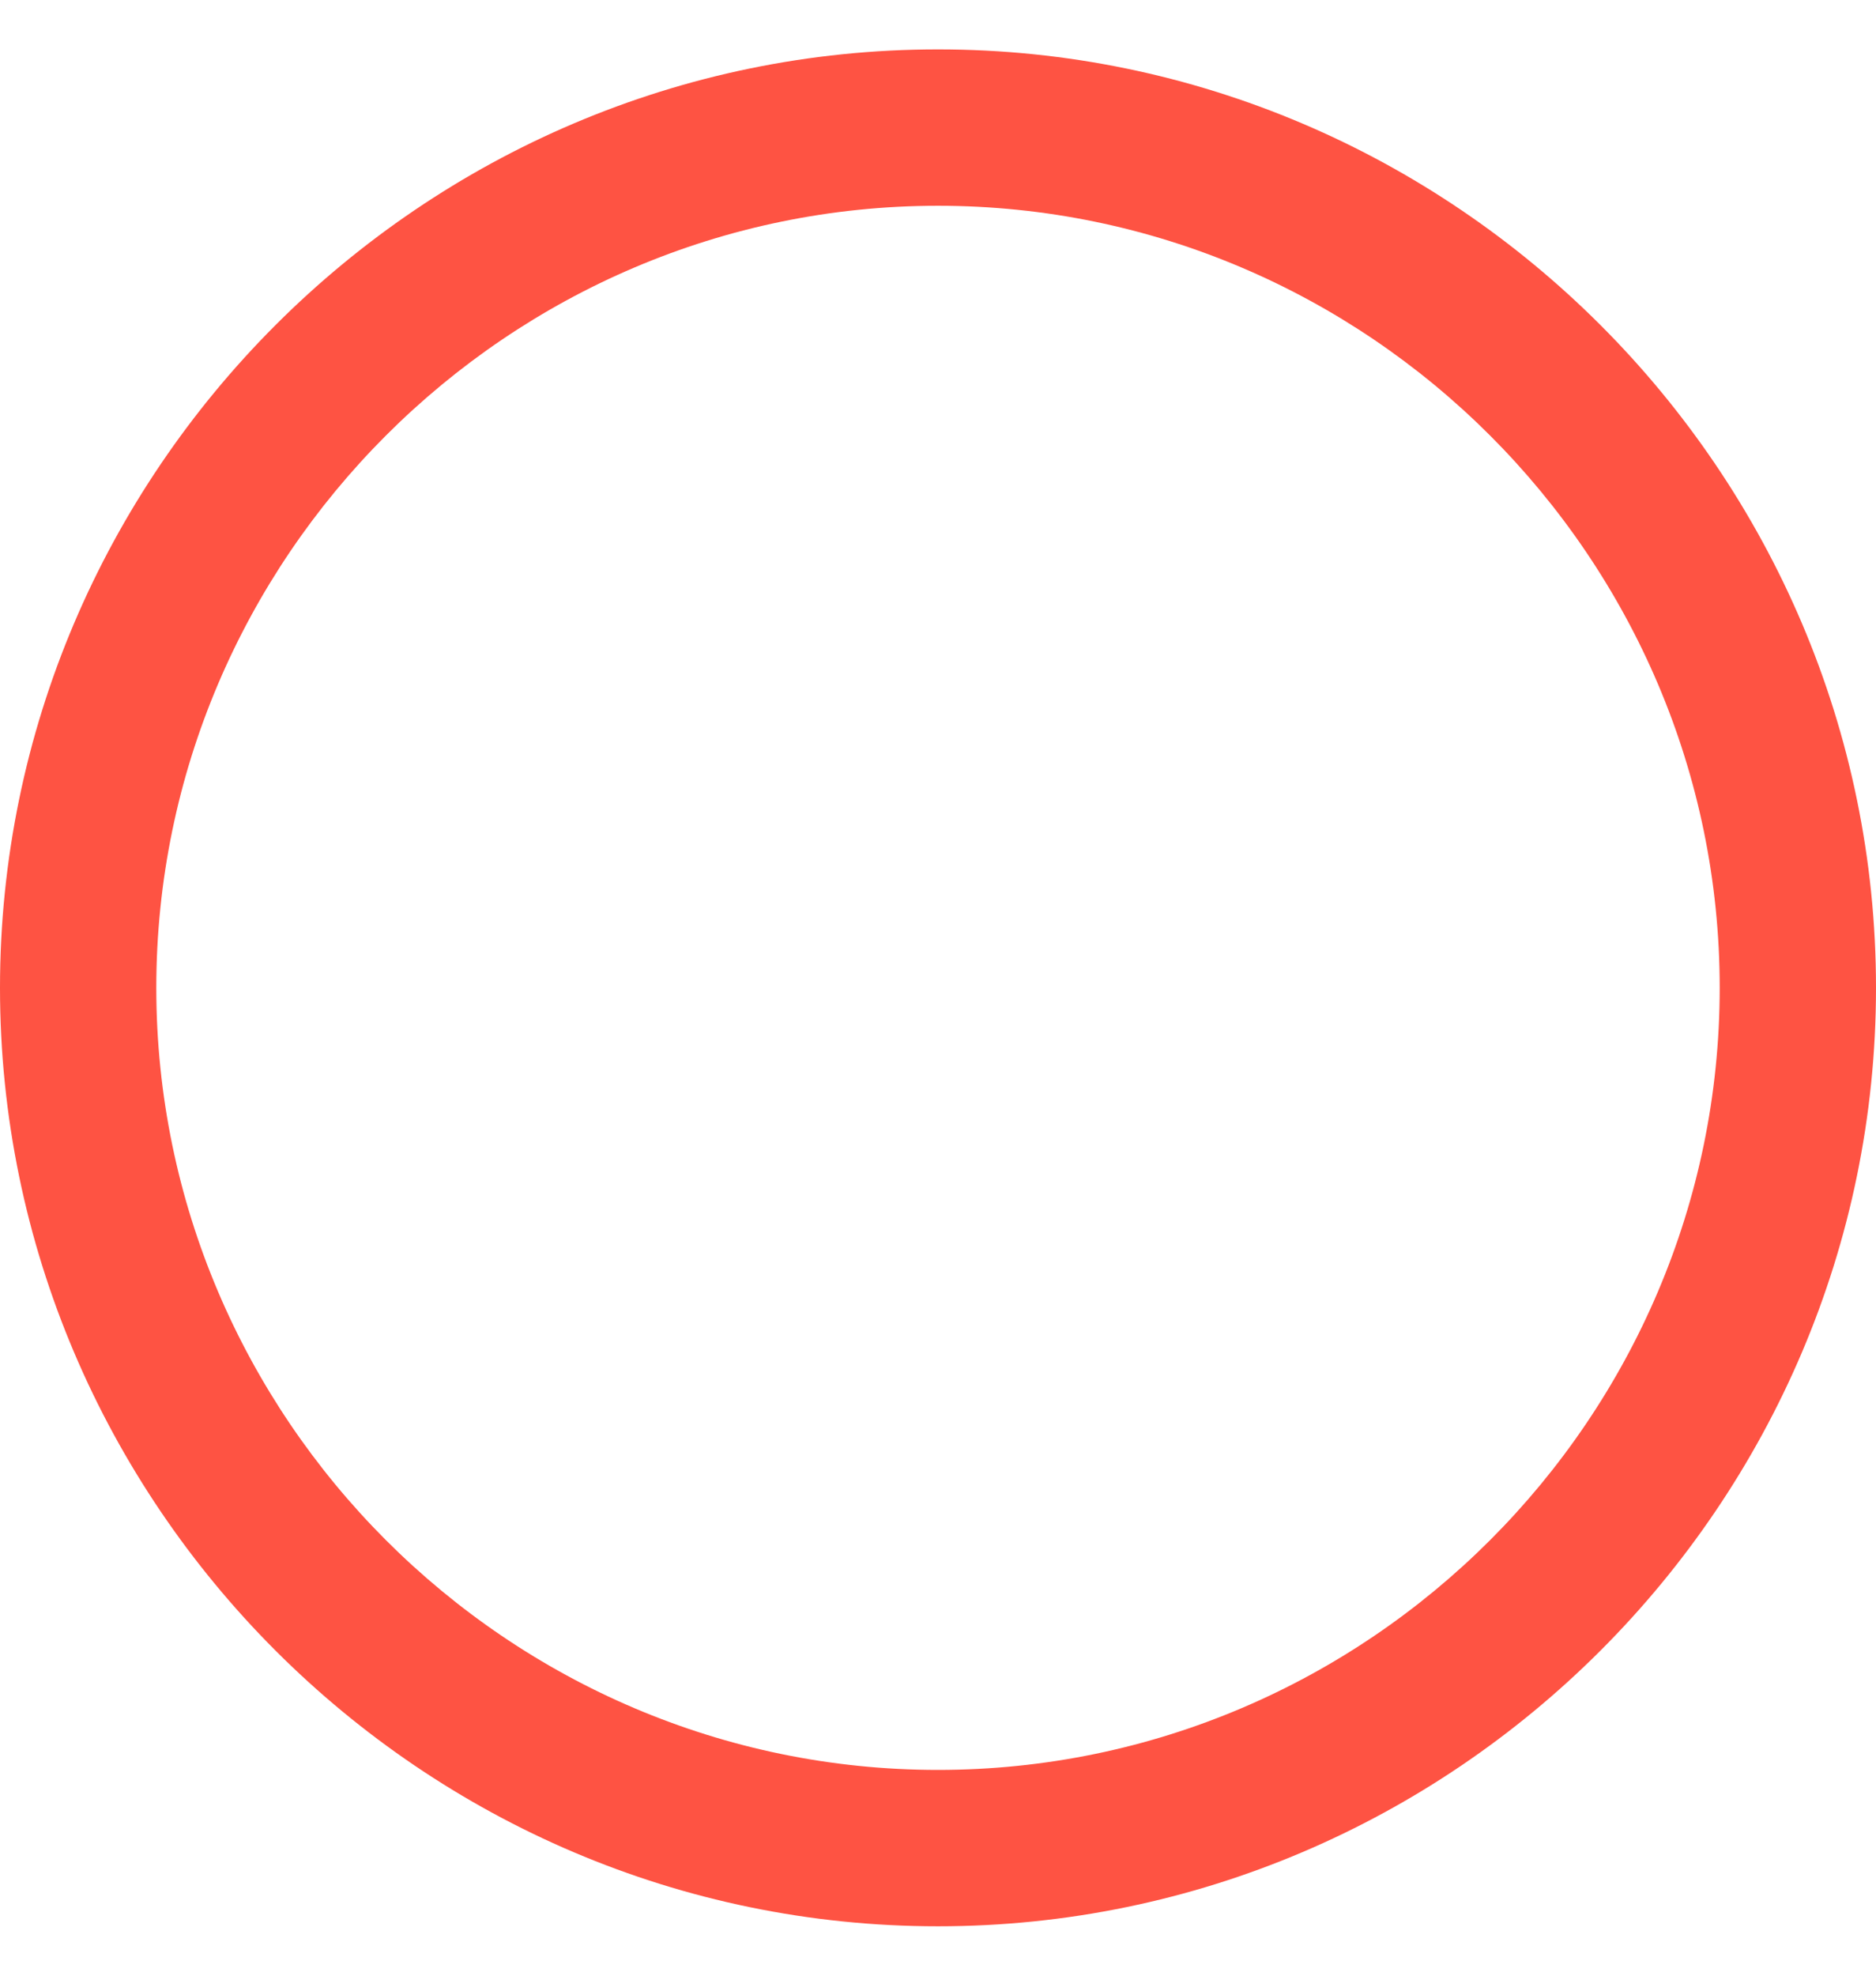 ﻿<?xml version="1.0" encoding="utf-8"?>
<svg version="1.1" xmlns:xlink="http://www.w3.org/1999/xlink" width="19px" height="20px" xmlns="http://www.w3.org/2000/svg">
  <g transform="matrix(1 0 0 1 -551 -119 )">
    <path d="M 19 10  C 19 15.225  14.725 19.5  9.5 19.5  C 4.275 19.5  0 15.225  0 10  C 0 4.775  4.275 0.5  9.5 0.5  C 14.725 0.5  19 4.775  19 10  Z M 17.417 10  C 17.417 5.646  13.854 2.083  9.5 2.083  C 5.146 2.083  1.583 5.646  1.583 10  C 1.583 14.354  5.146 17.917  9.5 17.917  C 13.854 17.917  17.417 14.354  17.417 10  Z " fill-rule="nonzero" fill="#fe5343" stroke="none" transform="matrix(1 0 0 1 551 119 )" />
  </g>
</svg>